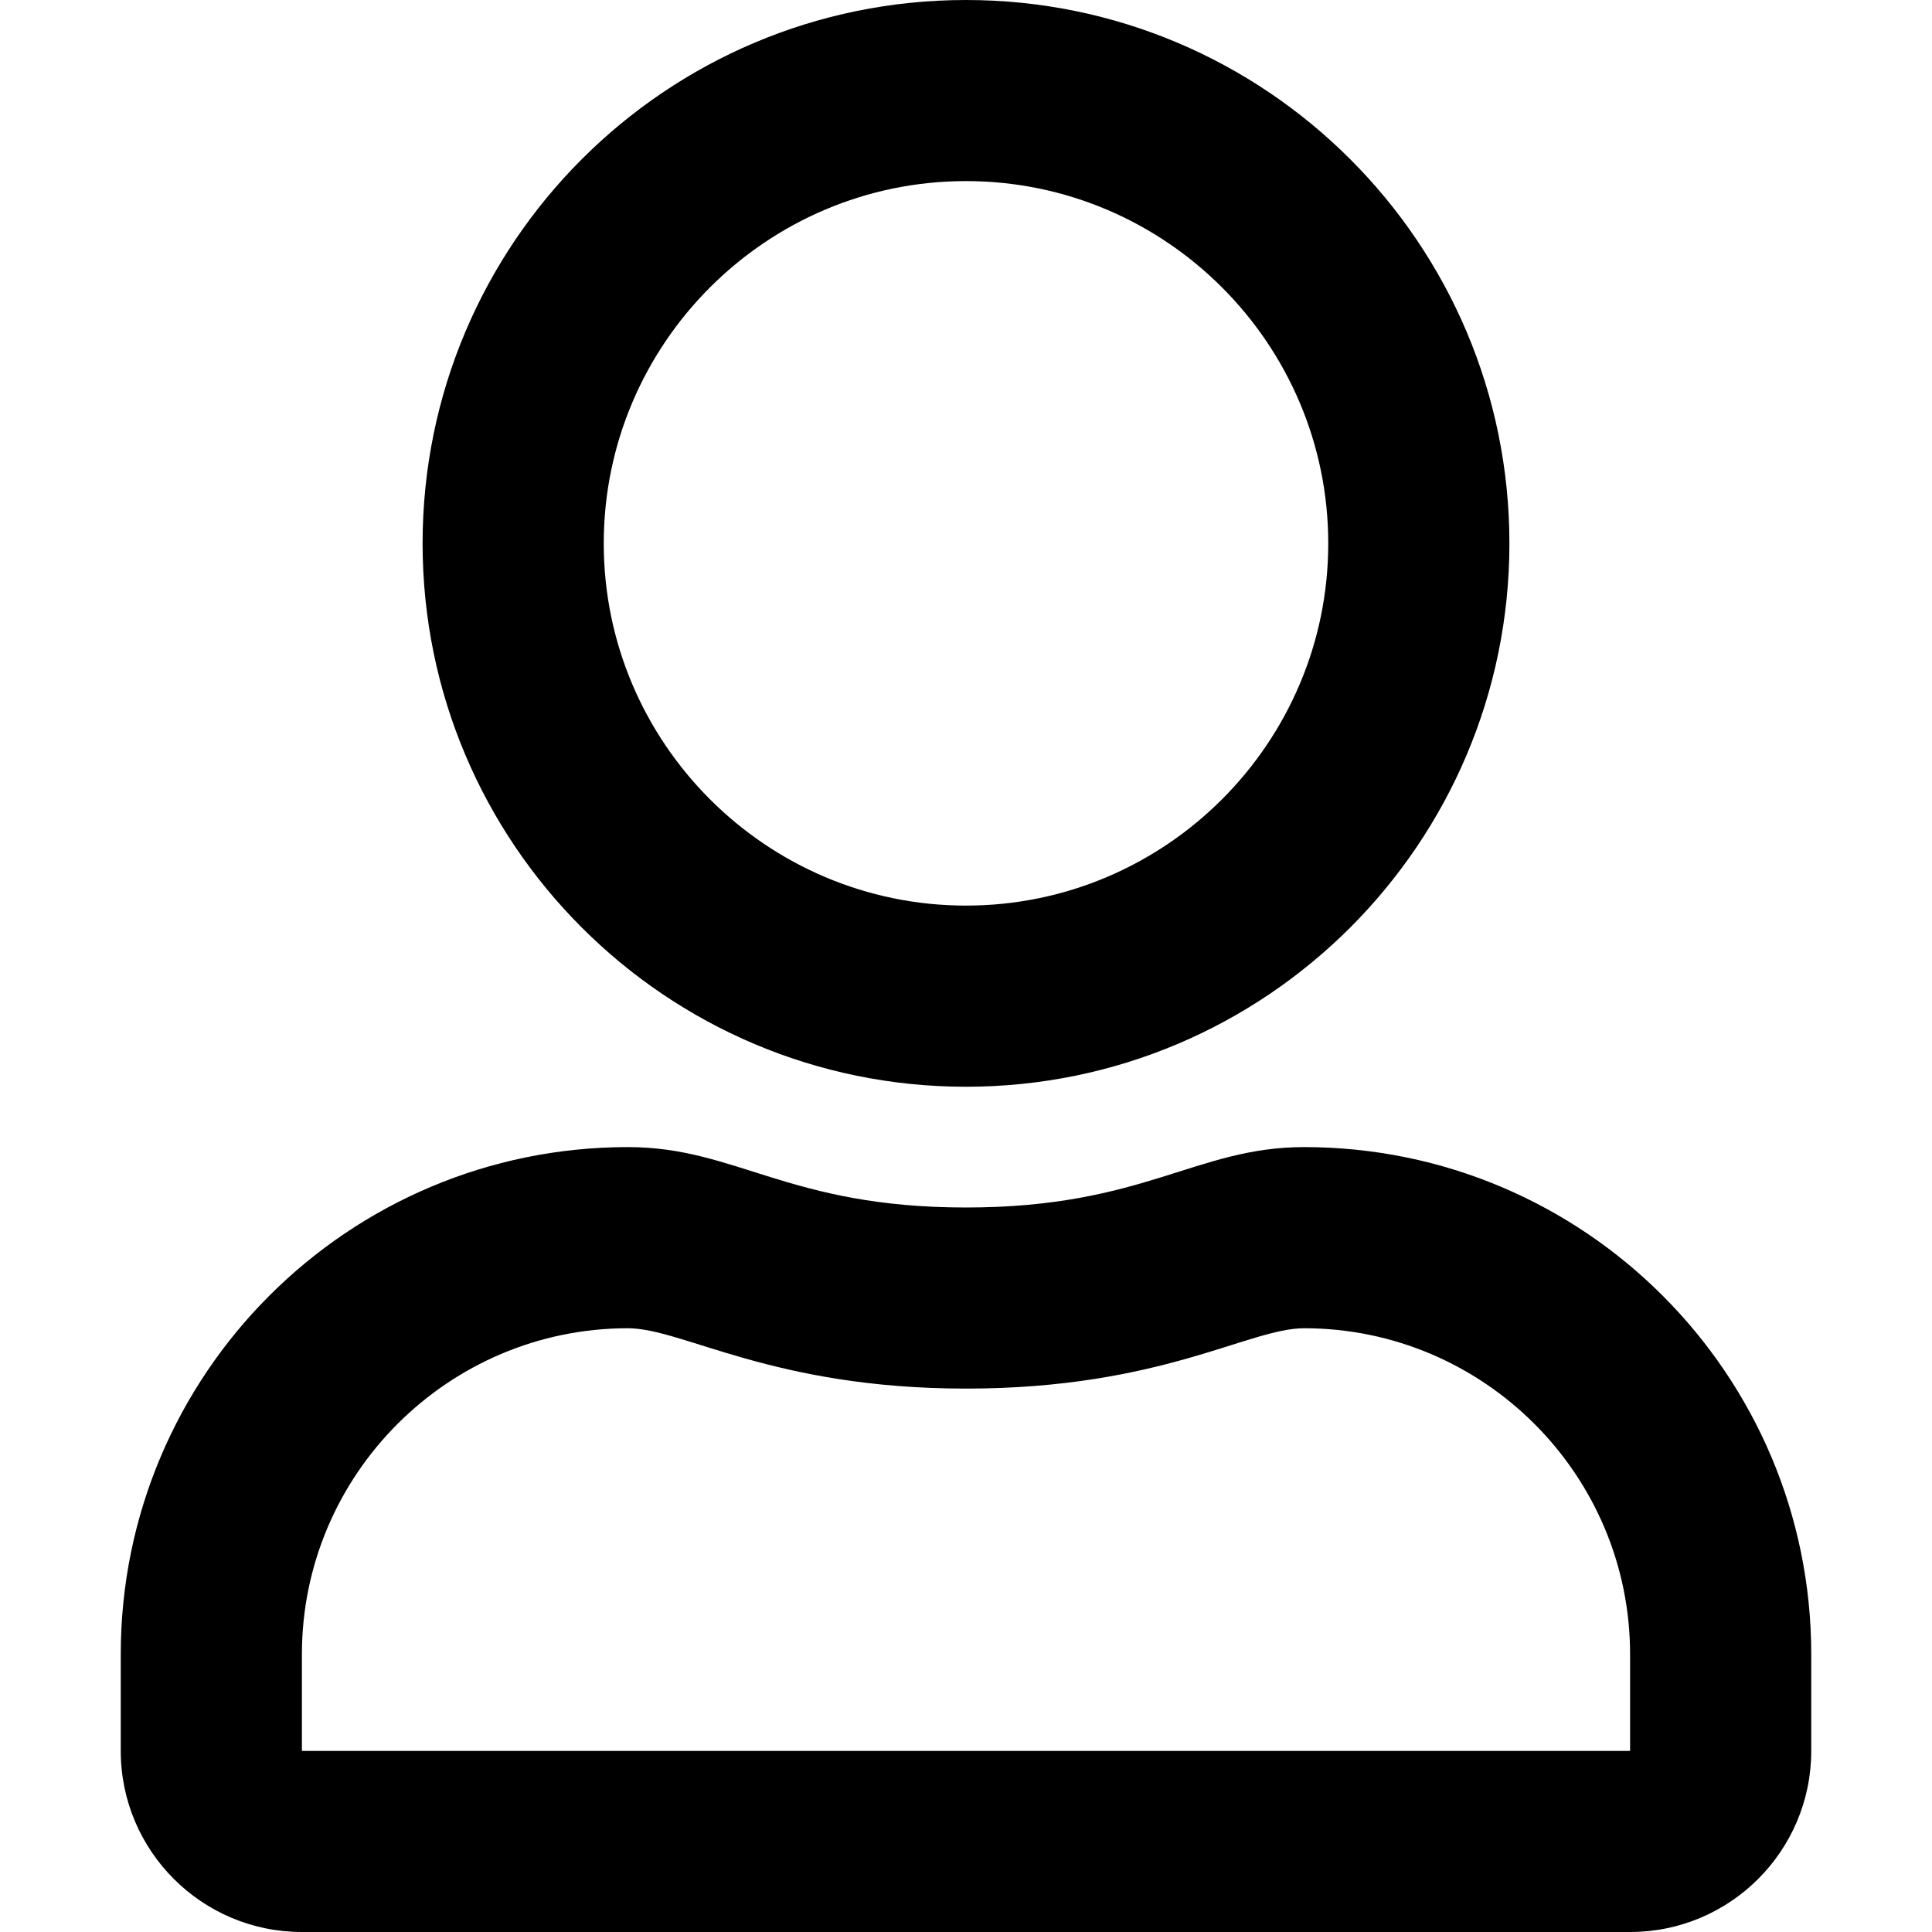 <svg width="30" height="30" viewBox="0 0 30 30" xmlns="http://www.w3.org/2000/svg">
<g id="user_svgrepo.com">
<path id="Vector" d="M20.25 17.812C18.568 17.812 17.76 18.75 15 18.75C12.24 18.75 11.438 17.812 9.75 17.812C5.402 17.812 1.875 21.34 1.875 25.688V27.188C1.875 28.74 3.135 30 4.688 30H25.312C26.865 30 28.125 28.74 28.125 27.188V25.688C28.125 21.34 24.598 17.812 20.25 17.812ZM25.312 27.188H4.688V25.688C4.688 22.898 6.961 20.625 9.75 20.625C10.605 20.625 11.994 21.562 15 21.562C18.029 21.562 19.389 20.625 20.25 20.625C23.039 20.625 25.312 22.898 25.312 25.688V27.188ZM15 16.875C19.658 16.875 23.438 13.096 23.438 8.438C23.438 3.779 19.658 0 15 0C10.342 0 6.562 3.779 6.562 8.438C6.562 13.096 10.342 16.875 15 16.875ZM15 2.812C18.1 2.812 20.625 5.338 20.625 8.438C20.625 11.537 18.1 14.062 15 14.062C11.9 14.062 9.375 11.537 9.375 8.438C9.375 5.338 11.9 2.812 15 2.812Z"/>
</g>
</svg>
